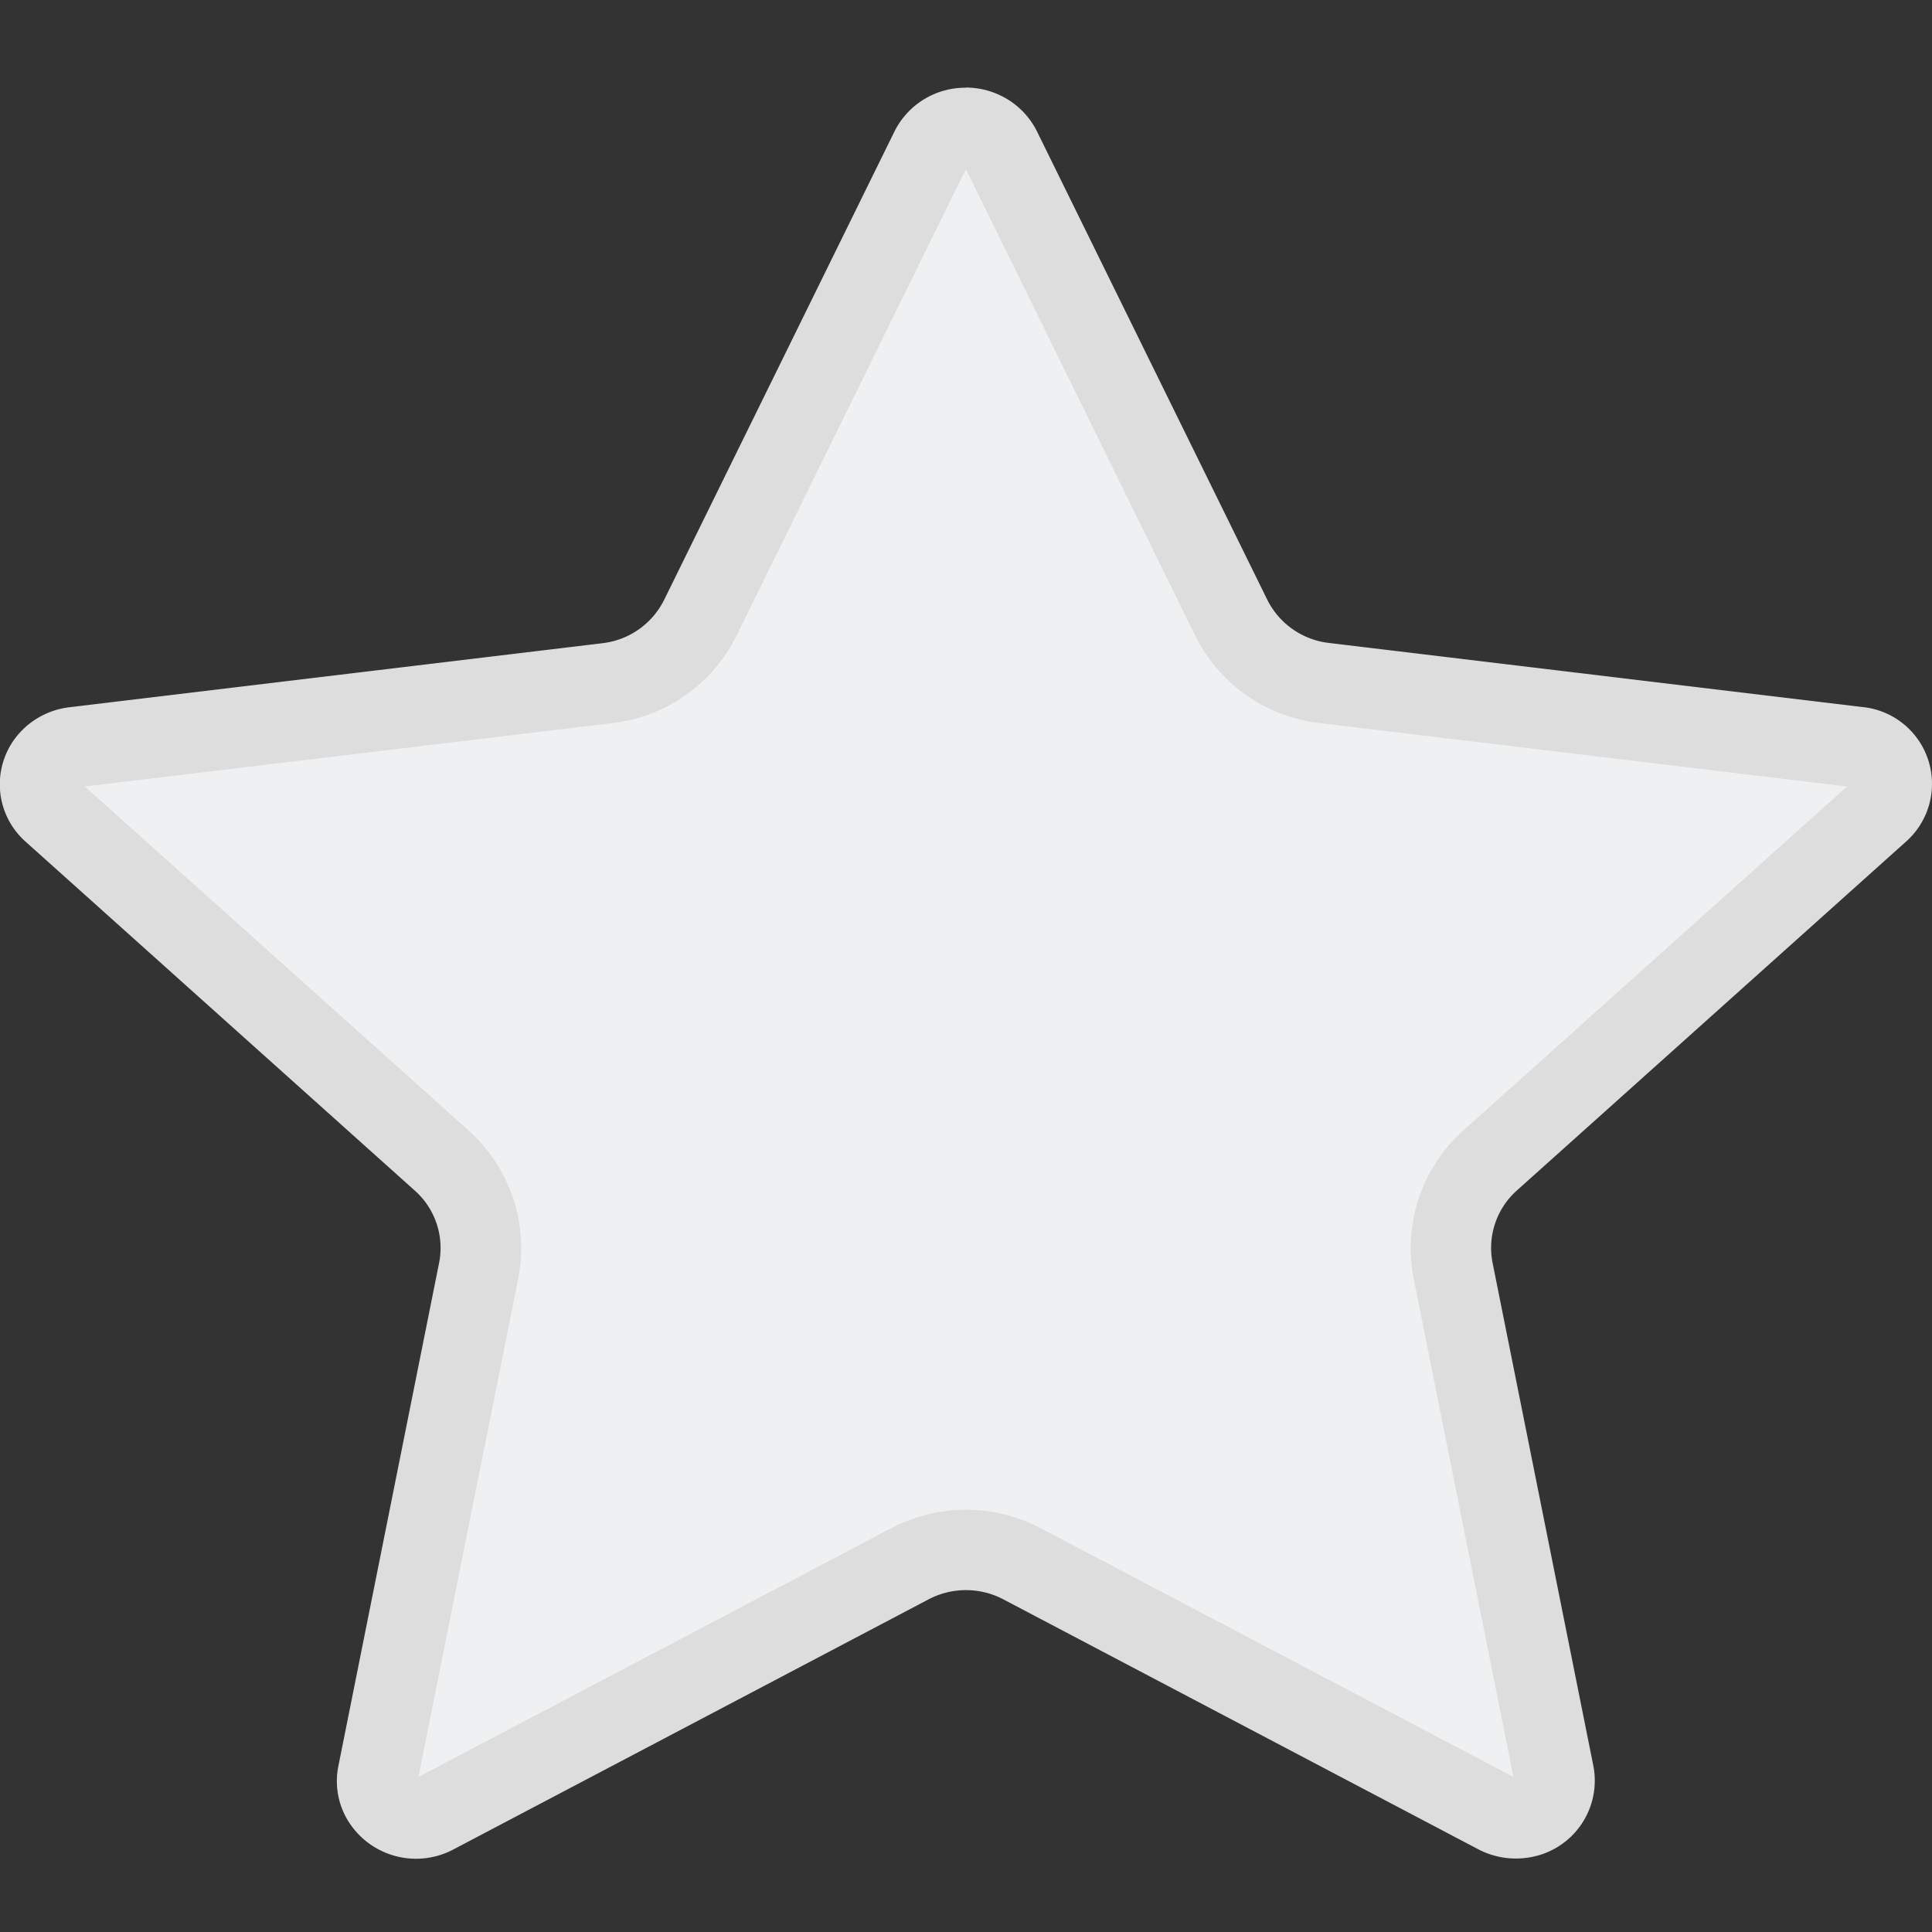<svg xmlns="http://www.w3.org/2000/svg" width="22" height="22" viewBox="0 0 22 22">
    <rect x="0" y="0" width="22" height="22" fill="#333333" stroke="none"/>
    <g data-name="btn_star-empty/ 22">
        <path data-name="사각형 3743" style="fill:none" d="M0 0h22v22H0z"/>
        <g data-name="별 default">
            <path data-name="패스 28465" d="M679.778 115.336a.445.445 0 0 1-.392-.227.409.409 0 0 1-.043-.278l1.148-5.731a1.338 1.338 0 0 0-.42-1.254l-4.434-3.975a.416.416 0 0 1-.027-.6.449.449 0 0 1 .273-.138l6.076-.73a1.353 1.353 0 0 0 1.058-.747l2.621-5.332a.448.448 0 0 1 .4-.243.45.45 0 0 1 .4.244l2.621 5.332a1.354 1.354 0 0 0 1.058.745l6.077.73a.447.447 0 0 1 .3.167.408.408 0 0 1 .085.306.416.416 0 0 1-.137.26l-4.434 3.976a1.339 1.339 0 0 0-.42 1.254l1.147 5.73a.411.411 0 0 1-.062.312.445.445 0 0 1-.284.186.515.515 0 0 1-.088.008.454.454 0 0 1-.211-.052l-5.411-2.847a1.377 1.377 0 0 0-1.277 0l-5.411 2.847a.445.445 0 0 1-.213.057z" style="fill:#eff0f1" transform="translate(-675.039 -94.629)"/>
            <path data-name="패스 28466" d="m686.037 96.556-2.609 5.307a1.809 1.809 0 0 1-1.414 1l-6.009.722 4.372 3.919a1.8 1.8 0 0 1 .563 1.686l-1.136 5.673 5.382-2.831a1.828 1.828 0 0 1 1.705 0l5.382 2.831-1.136-5.673a1.8 1.8 0 0 1 .563-1.686l4.372-3.919-6.011-.723a1.811 1.811 0 0 1-1.414-1l-2.61-5.308m0-.928a.911.911 0 0 1 .392.089.894.894 0 0 1 .418.41l2.622 5.332a.9.9 0 0 0 .7.493l6.077.73a.879.879 0 0 1 .5 1.53l-4.434 3.975a.876.876 0 0 0-.277.823l1.148 5.73a.885.885 0 0 1-.709 1.038.923.923 0 0 1-.6-.088l-5.41-2.847a.915.915 0 0 0-.851 0l-5.413 2.849a.909.909 0 0 1-1.218-.362.866.866 0 0 1-.09-.588l1.147-5.73a.873.873 0 0 0-.276-.823l-4.434-3.975a.873.873 0 0 1-.056-1.249.908.908 0 0 1 .553-.28l6.076-.73a.9.9 0 0 0 .7-.494l2.622-5.332a.9.9 0 0 1 .814-.499z" style="fill:#ddd" transform="translate(-675.039 -94.629)"/>
        </g>
    </g>
</svg>
